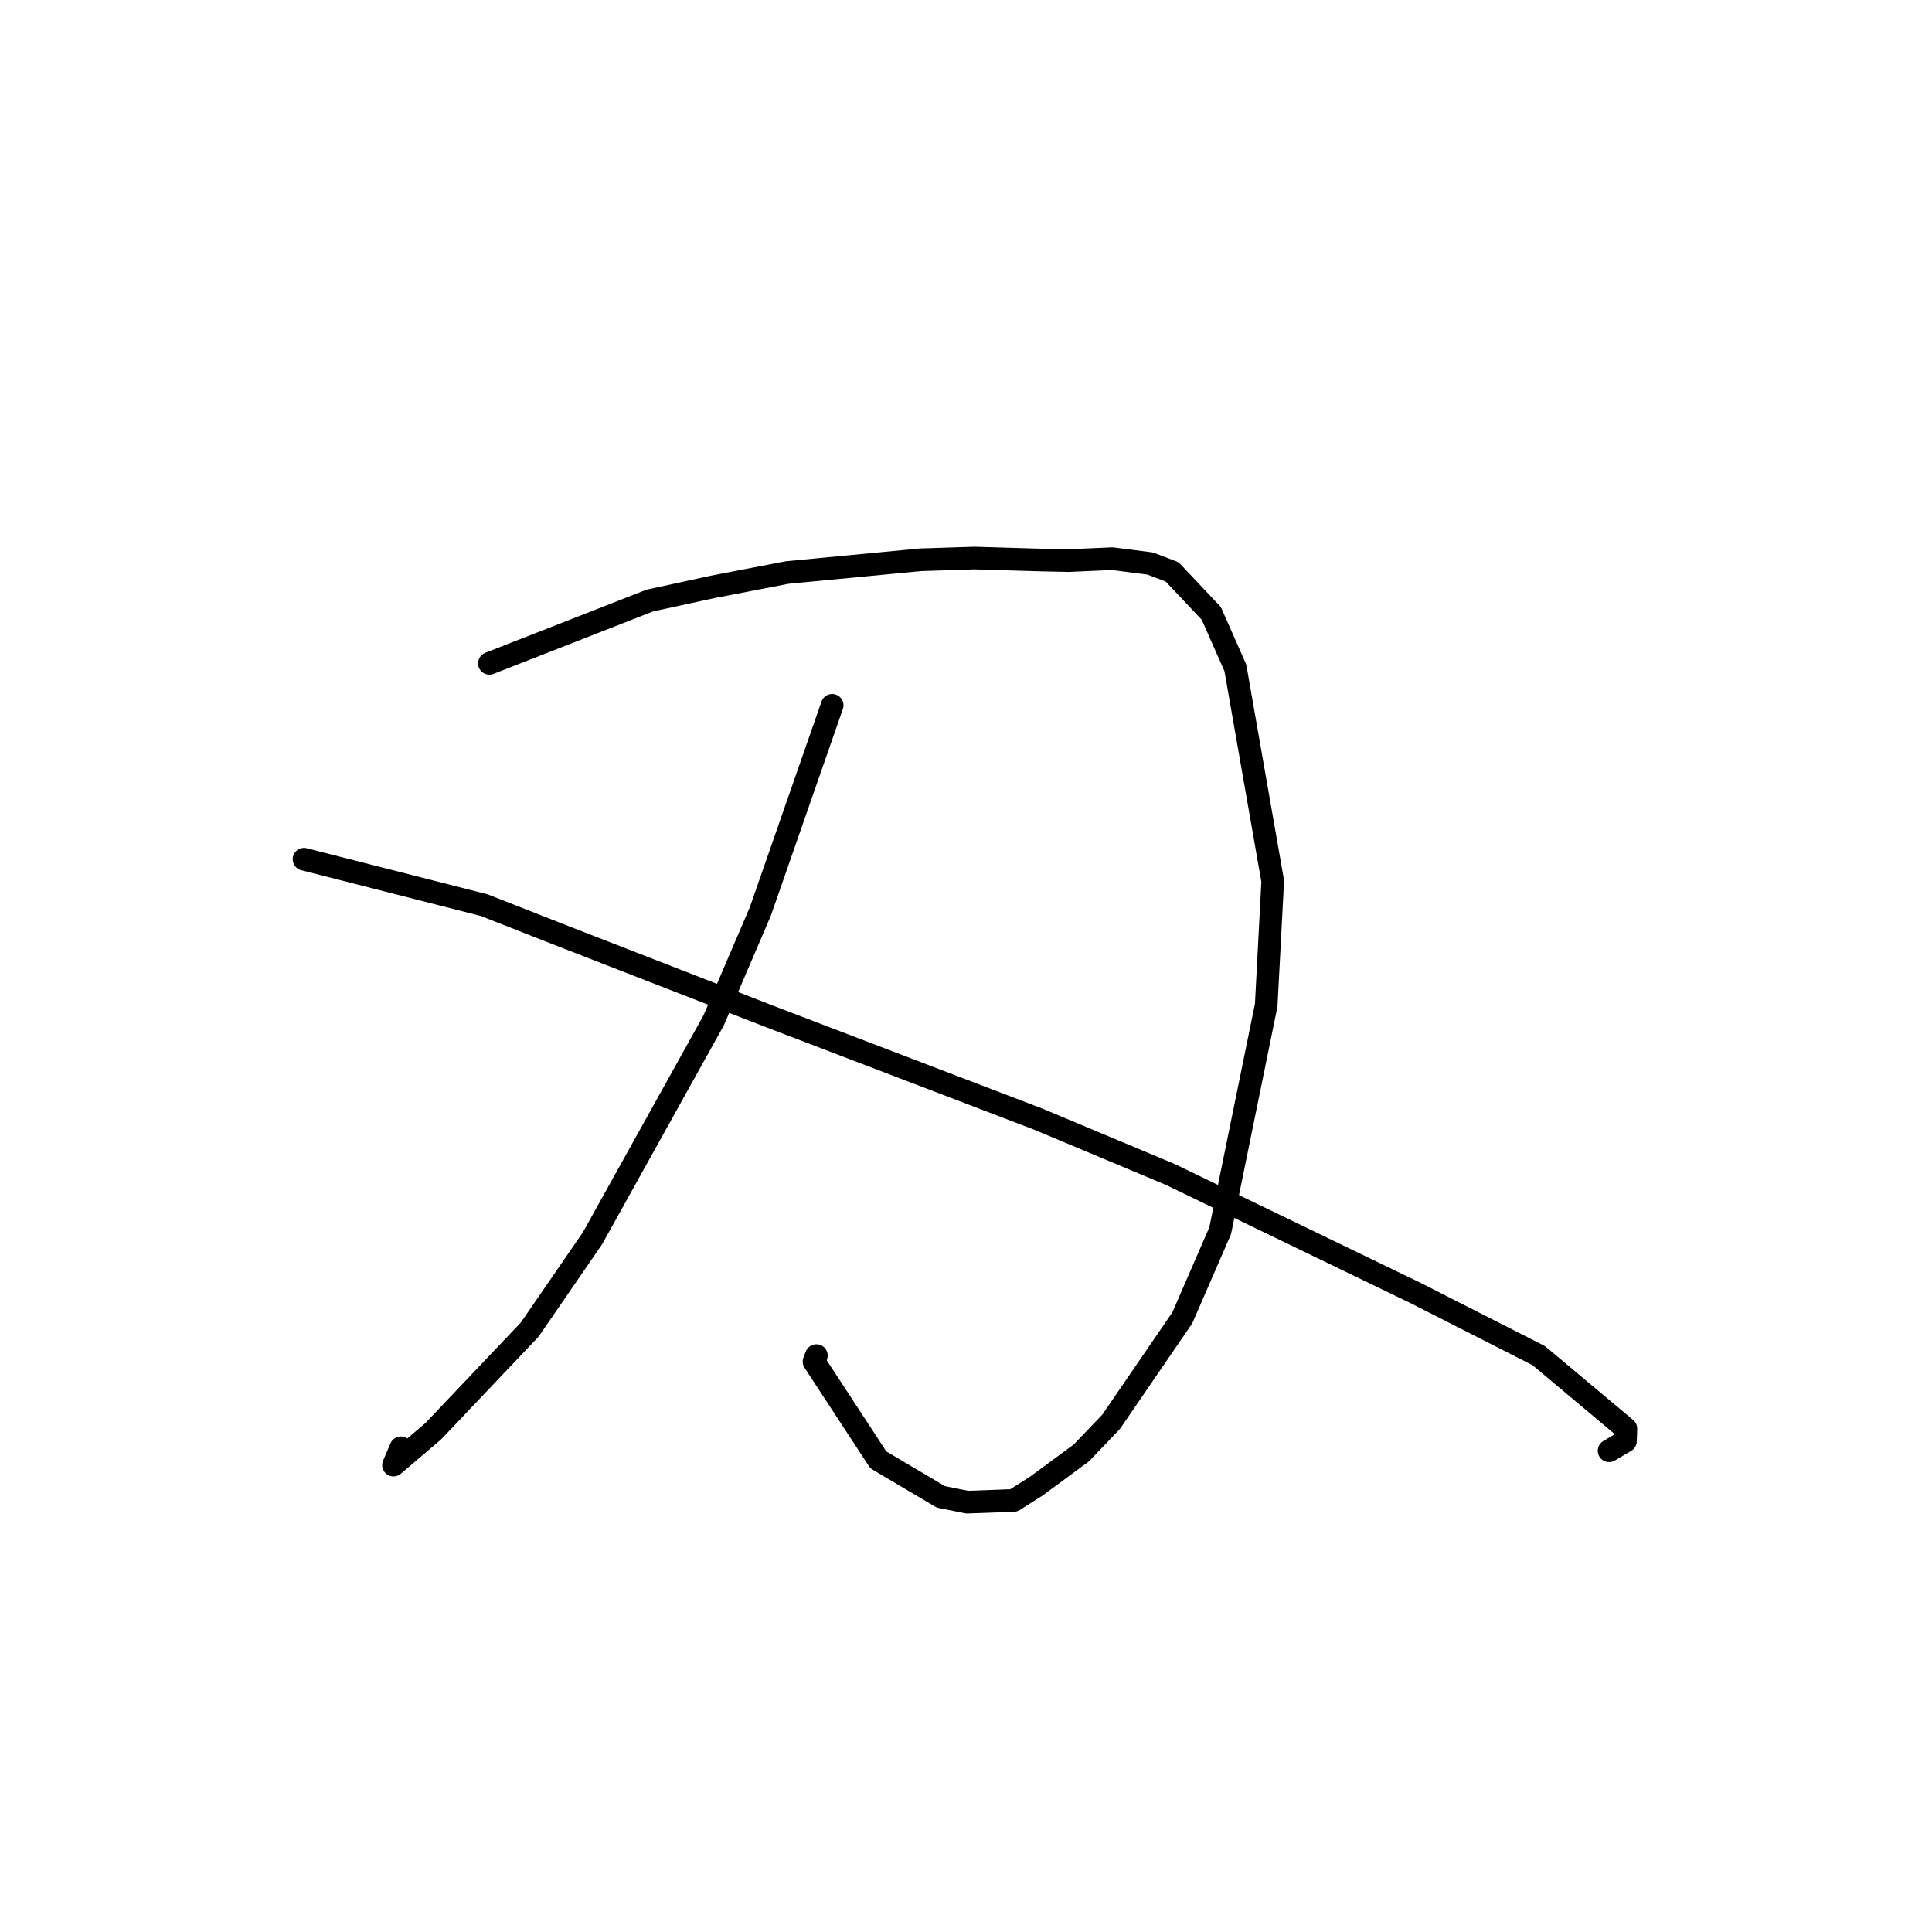 <?xml version="1.0" standalone="no"?>
    <svg width="256" height="256" xmlns="http://www.w3.org/2000/svg" version="1.1">
    <polyline stroke="black" stroke-width="3" stroke-linecap="round" fill="transparent" stroke-linejoin="round" points="64.847 87.897 86.088 79.578 94.451 77.76 104.285 75.865 121.973 74.173 129.124 73.944 137.61 74.196 141.586 74.283 147.384 74.024 152.399 74.668 155.306 75.771 160.503 81.277 163.69 88.485 168.642 116.76 167.78 133.179 161.68 163.076 156.664 174.619 147.227 188.399 143.285 192.516 137.297 196.928 134.319 198.814 128.151 199.042 124.667 198.339 116.383 193.439 107.86 180.415 108.172 179.624 " />
        <polyline stroke="black" stroke-width="3" stroke-linecap="round" fill="transparent" stroke-linejoin="round" points="110.267 93.458 100.743 120.785 94.562 135.207 78.512 164.071 70.185 176.184 57.42 189.636 52.14 194.132 53.117 191.839 " />
        <polyline stroke="black" stroke-width="3" stroke-linecap="round" fill="transparent" stroke-linejoin="round" points="40.283 113.851 64.15 119.935 74.69 124.074 102.087 134.726 137.561 148.285 155.073 155.623 187.593 171.342 203.888 179.629 215.441 189.308 215.381 190.955 213.28 192.192 213.211 192.233 " />
        </svg>